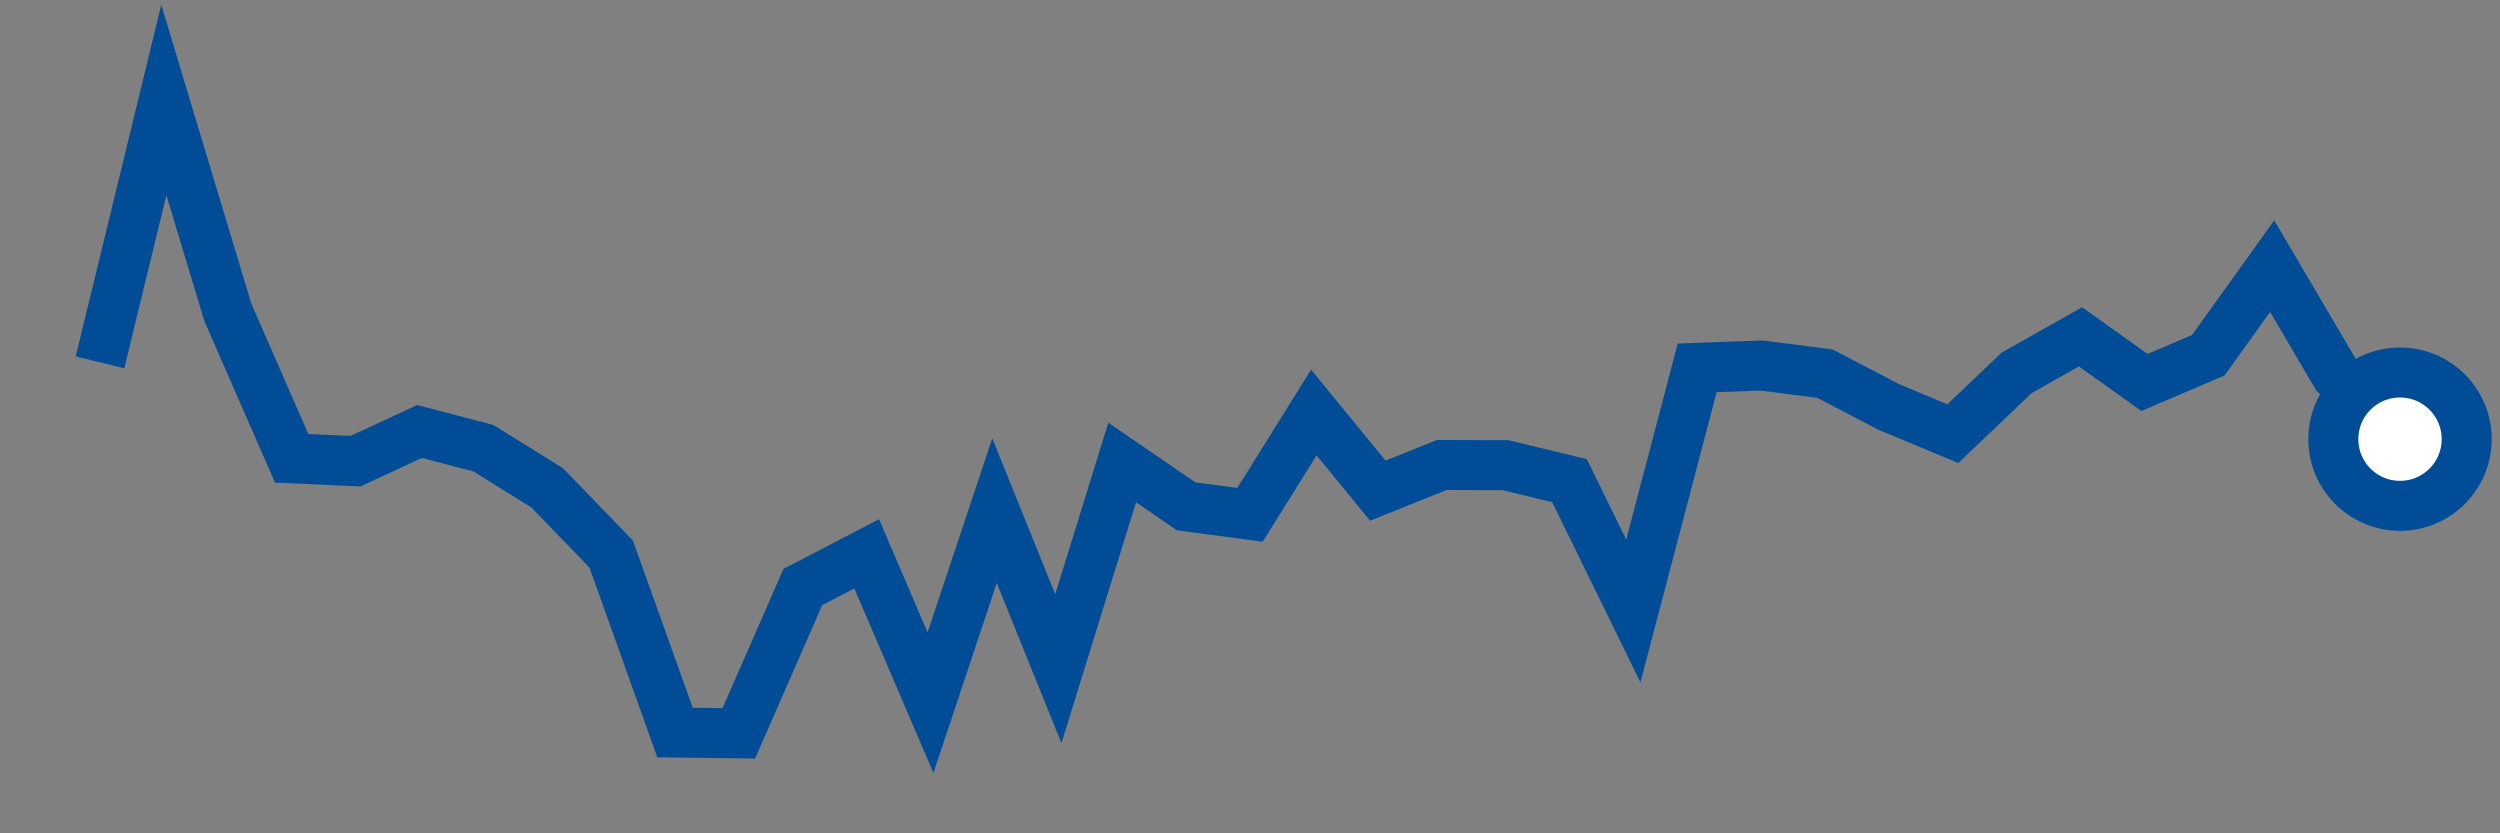 <svg  height = "50"  width = "150"  version = "1.1"  xmlns = "http://www.w3.org/2000/svg">
<rect width="100%" height="100%" fill="#808080" stroke="none"/>
<polyline points="6,21.74 9.83,6 13.67,18.74 17.5,27.5 21.33,27.67 25.17,25.89 29,26.89 32.83,29.27 36.67,33.24 40.5,43.95 44.33,44 48.17,35.22 52,33.23 55.83,42.16 59.67,30.64 63.5,40.12 67.33,27.75 71.17,30.38 75,30.89 78.83,24.75 82.67,29.44 86.5,27.9 90.33,27.91 94.17,28.84 98,36.66 101.83,22.07 105.67,21.93 109.5,22.42 113.33,24.42 117.17,26.02 121,22.37 124.83,20.21 128.67,22.95 132.5,21.31 136.33,15.97 140.17,22.5 144,26.35" style="fill:none;stroke:#004C97;stroke-width:3" />
<circle cx="144" cy="26.35" r="4" fill="white" stroke = "#004C97" stroke-width="3"/>
</svg>
